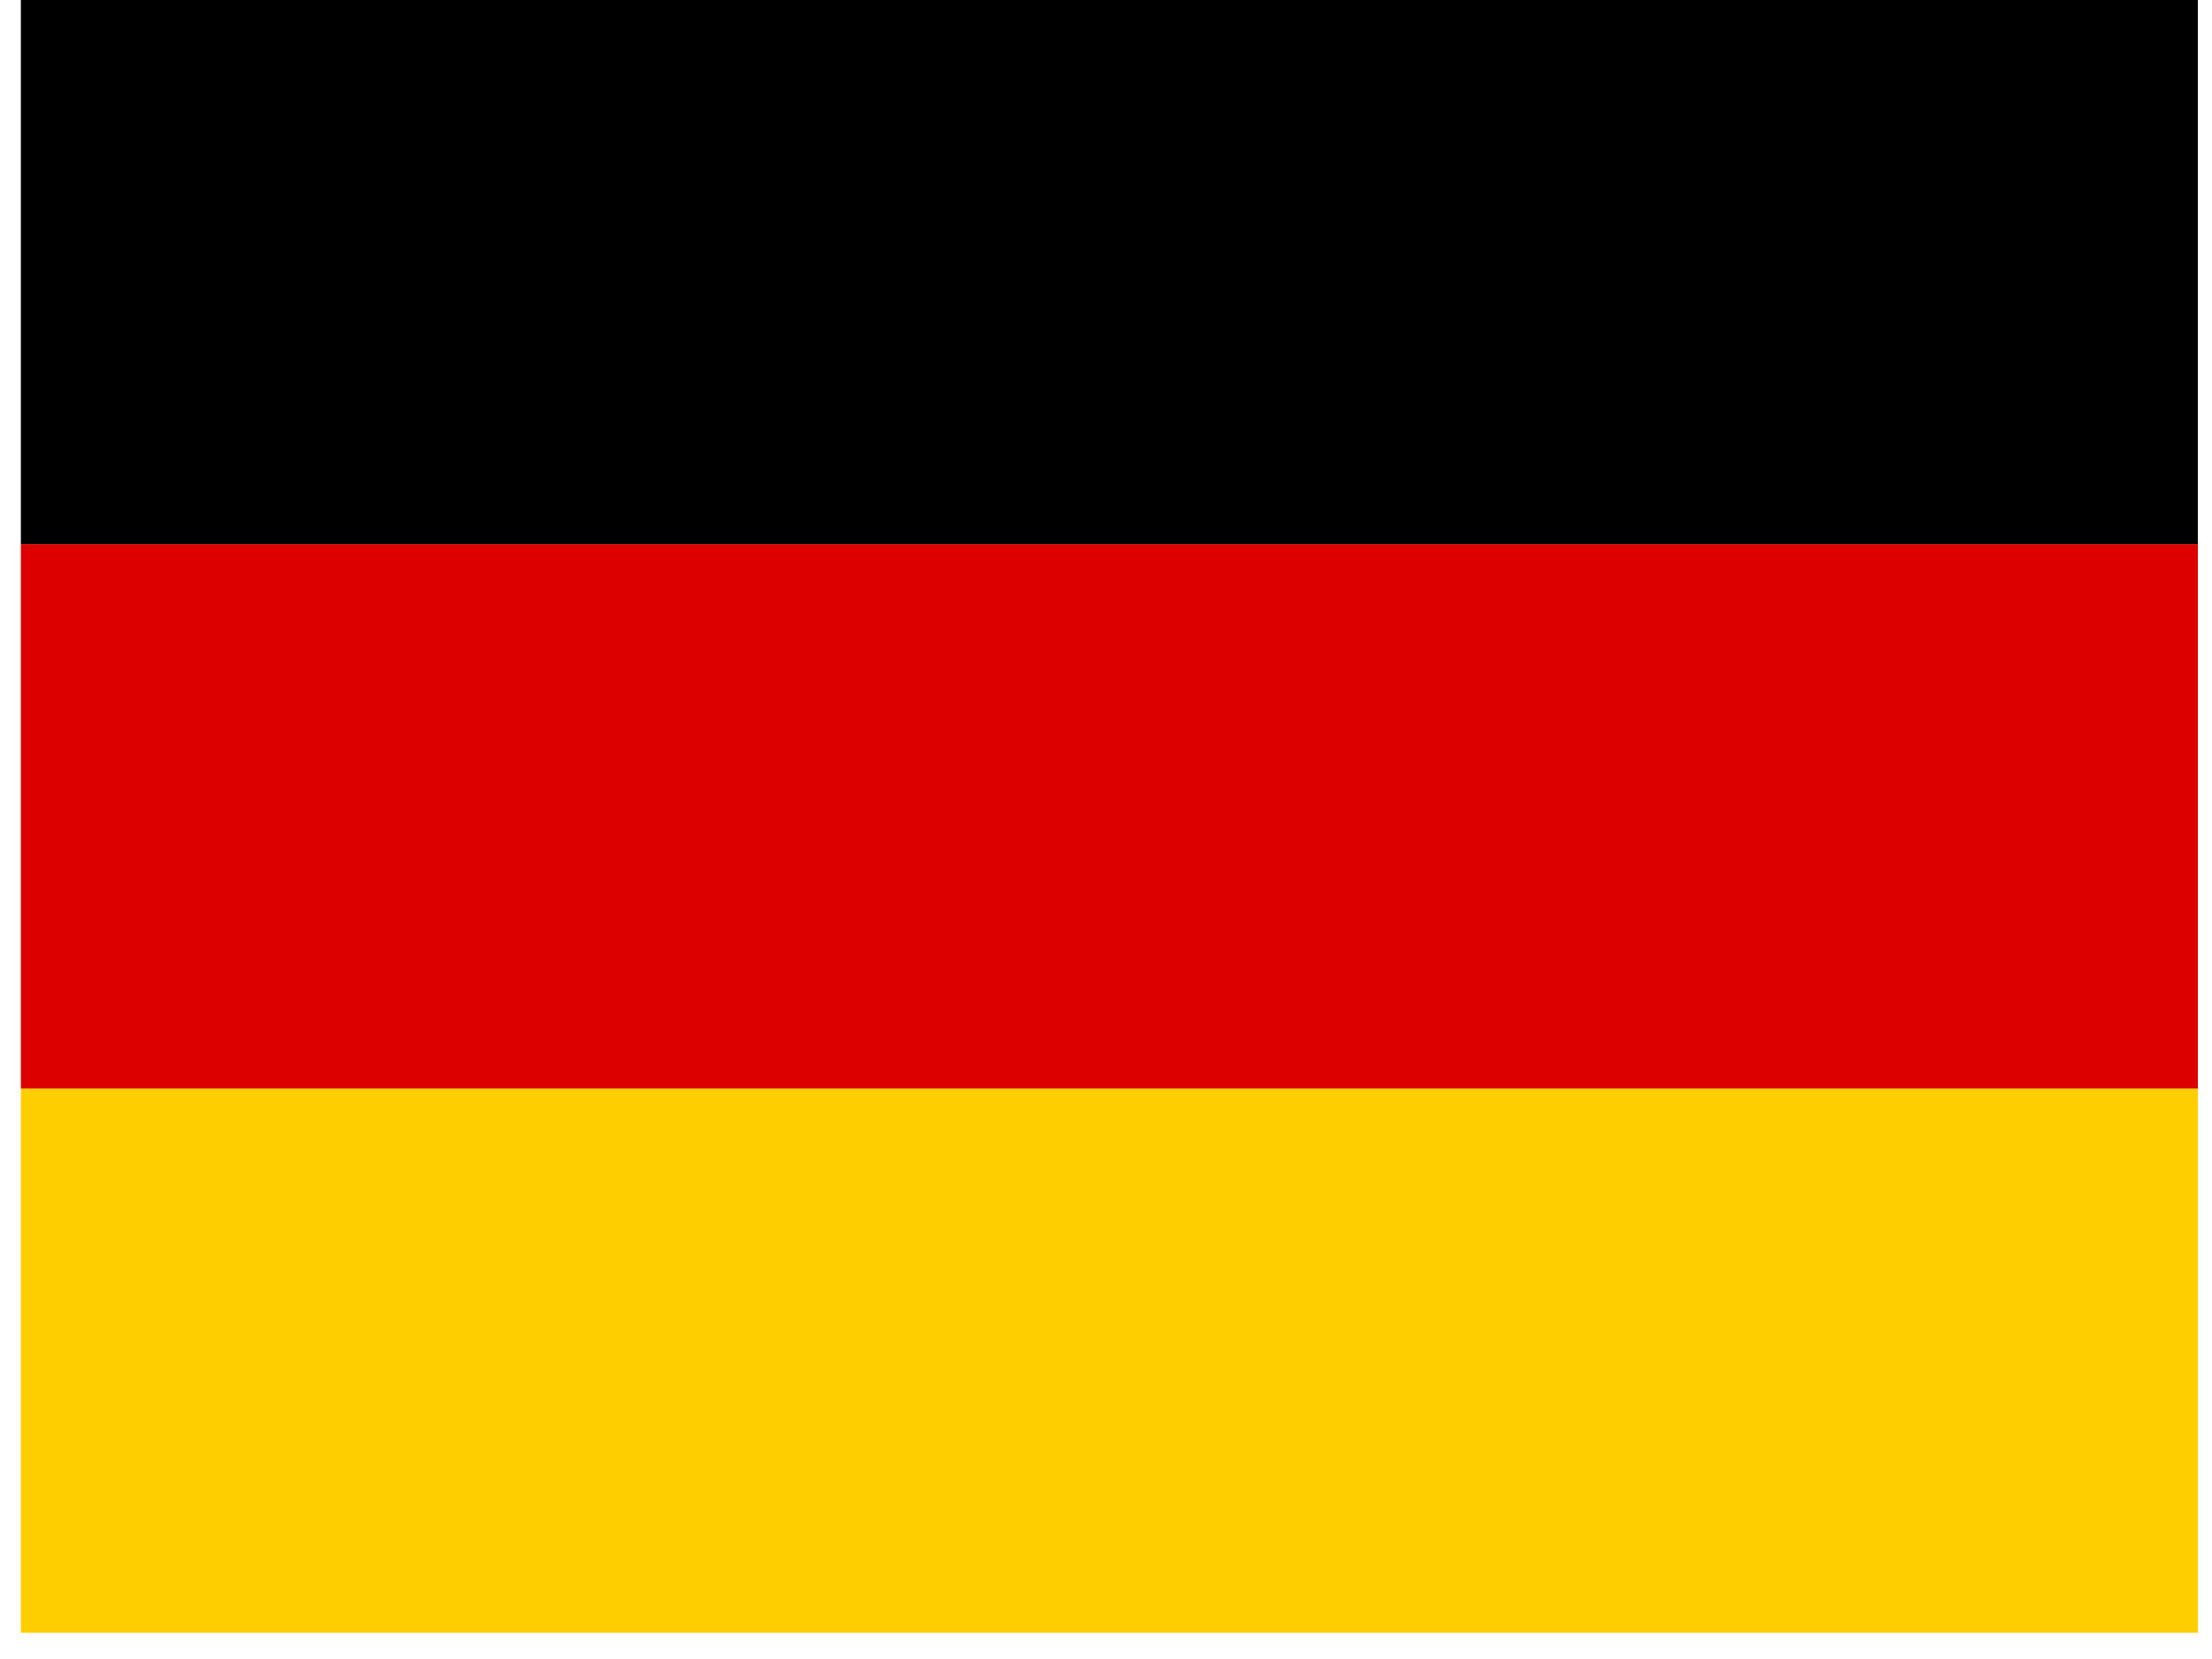 <svg width="68" height="51" viewBox="0 0 68 51" fill="none" xmlns="http://www.w3.org/2000/svg">
<g clip-path="url(#clip0_237_783)">
<path d="M0.641 33.462H67.566V50.193H0.641V33.462Z" fill="#FFCE00"/>
<path d="M0.641 0H67.566V16.731H0.641V0Z" fill="black"/>
<path d="M0.641 16.732H67.566V33.463H0.641V16.732Z" fill="#DD0000"/>
</g>
<defs>
<clipPath id="clip0_237_783">
<rect width="66.925" height="50.194" fill="white" transform="translate(0.641)"/>
</clipPath>
</defs>
</svg>
